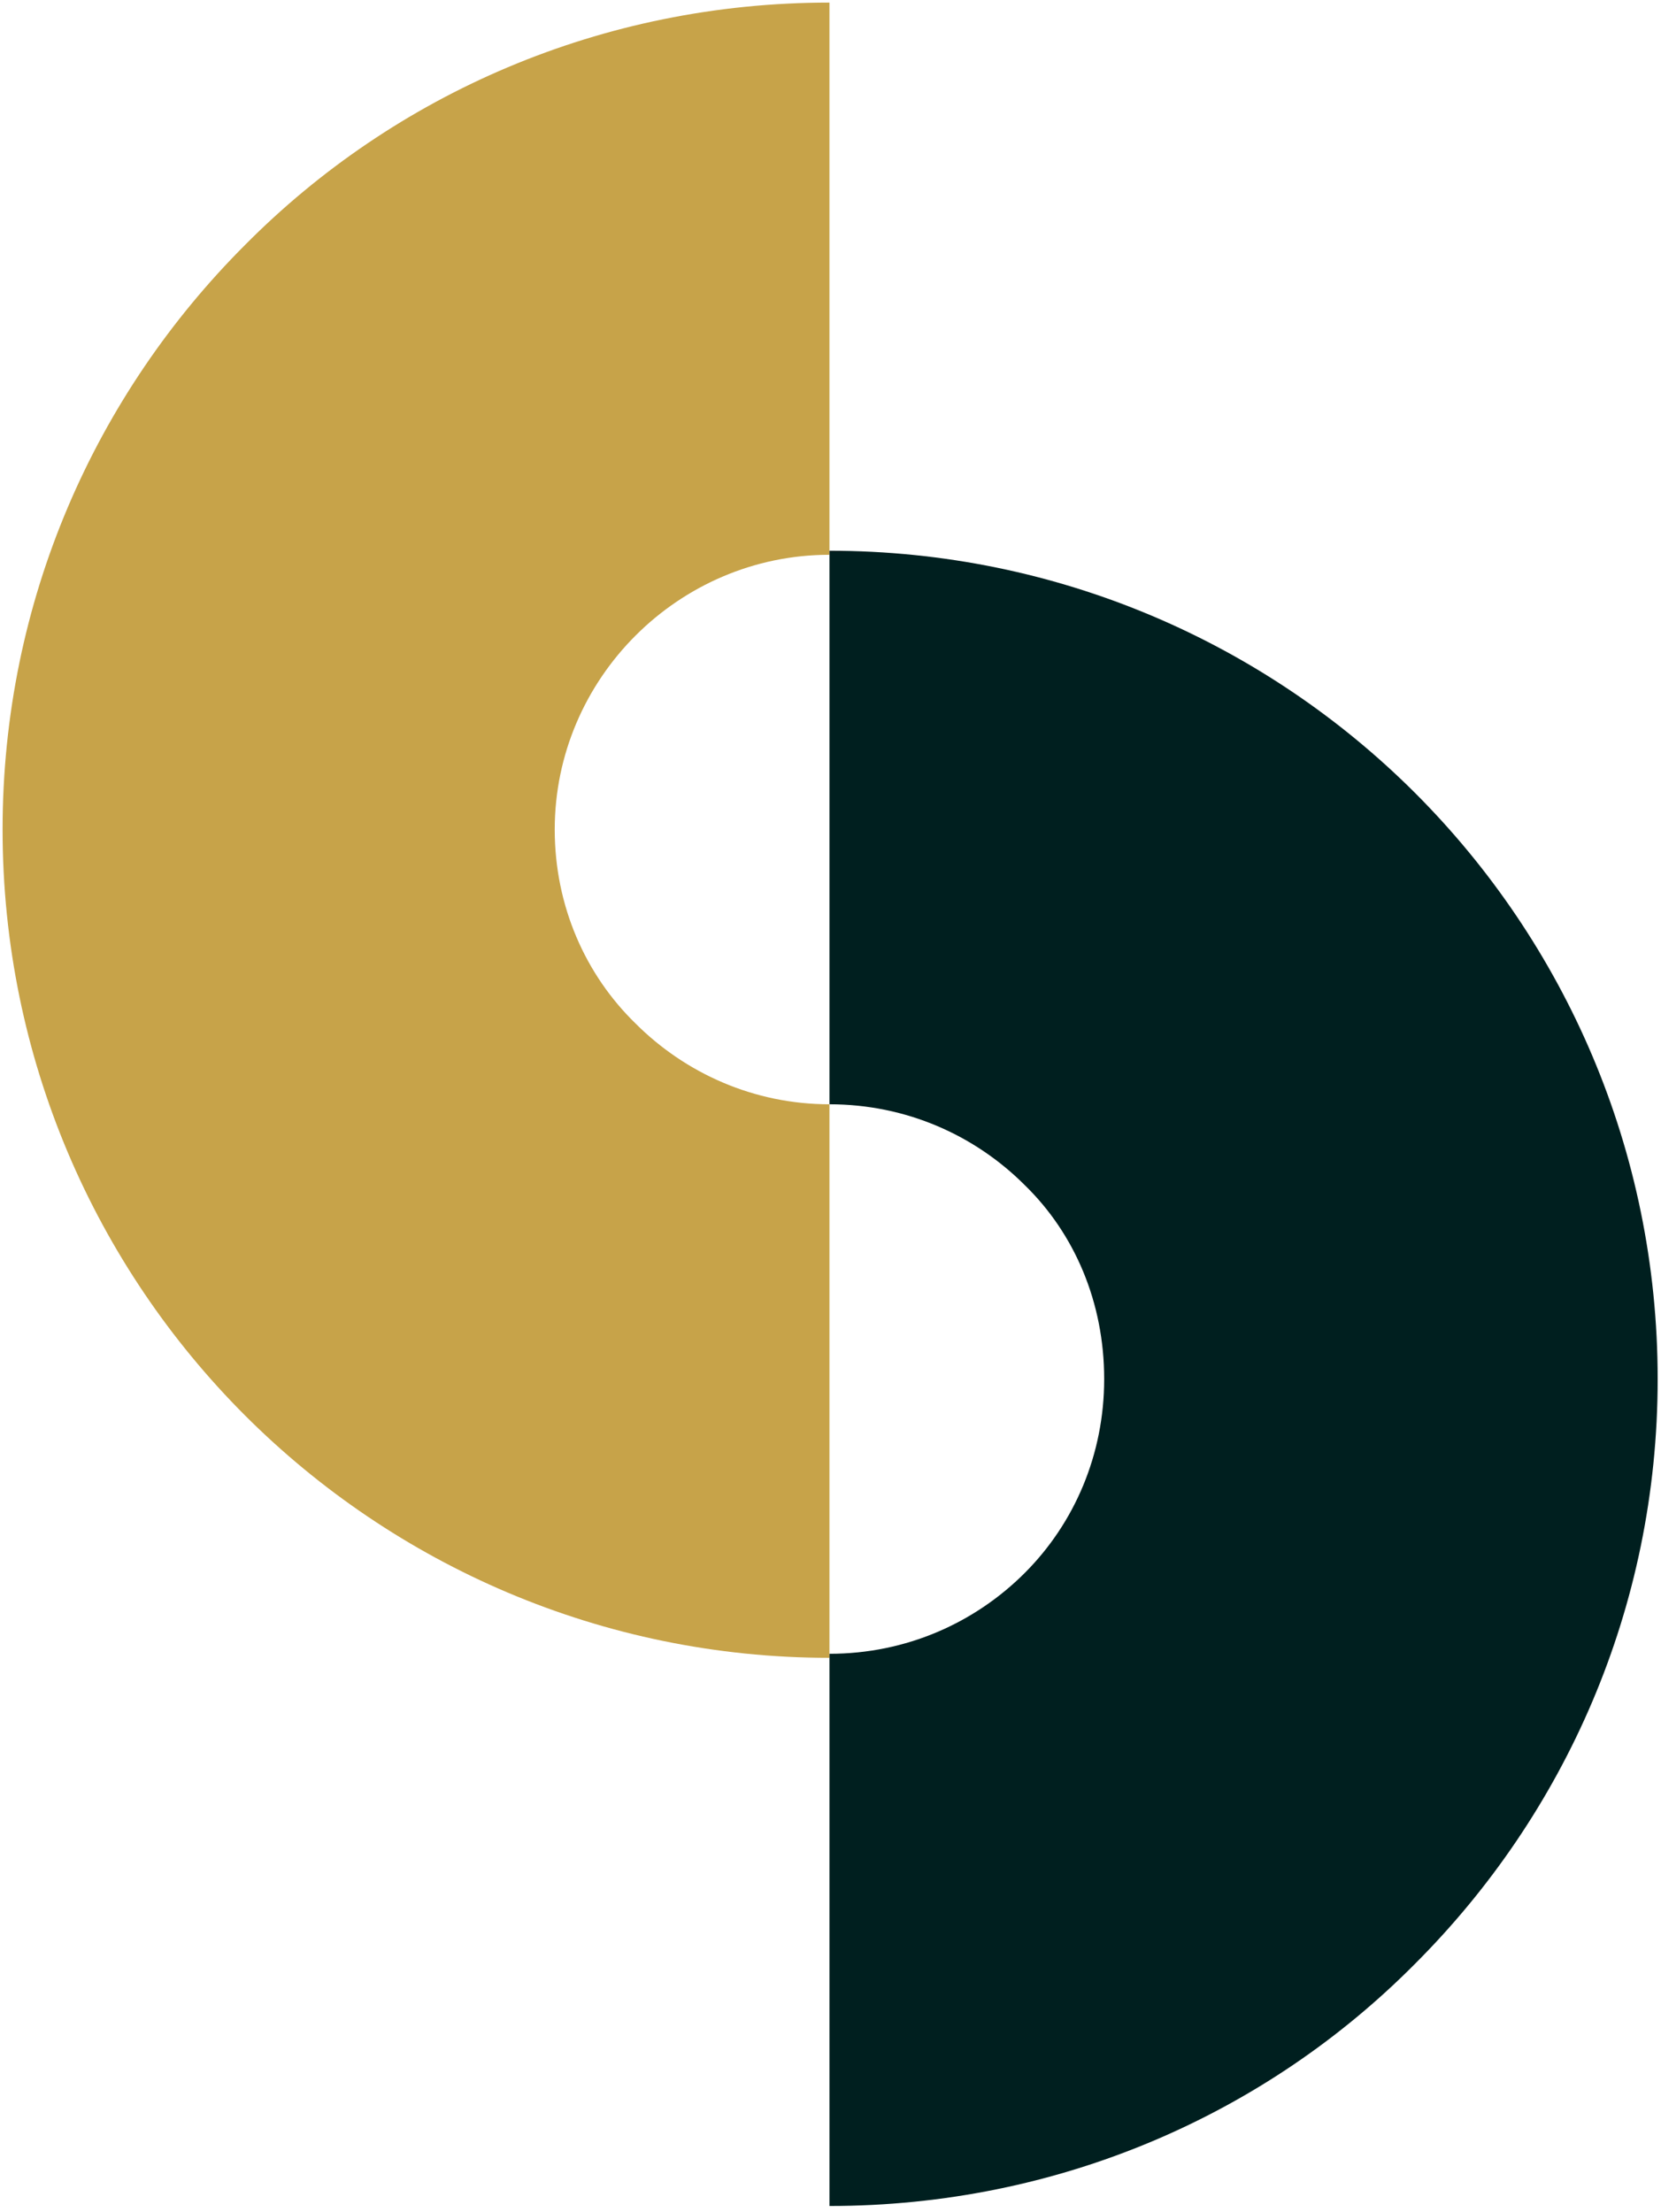 <svg width="193" height="257" viewBox="0 0 193 257" fill="none" xmlns="http://www.w3.org/2000/svg">
<path d="M96.378 192.613C69.933 192.613 45.836 181.816 28.466 164.447C11.097 147.078 0.3 122.98 0.3 96.378C0.3 69.777 11.097 45.836 28.466 28.466C45.836 10.941 69.933 0.3 96.378 0.3V64.457C87.615 64.457 79.635 68.055 73.845 73.845C68.055 79.635 64.457 87.615 64.457 96.378C64.457 105.298 68.055 113.278 73.845 118.911C79.635 124.701 87.615 128.3 96.378 128.3V192.613Z" fill="#C7A349"/>
<path d="M96.378 63.987C122.98 63.987 147.078 74.784 164.447 92.153C181.816 109.523 192.613 133.62 192.613 160.222C192.613 186.823 181.816 210.765 164.447 228.134C147.078 245.659 122.98 256.3 96.378 256.3V192.144C105.298 192.144 113.278 188.545 119.068 182.755C124.858 176.965 128.3 168.985 128.3 160.222C128.3 151.302 124.858 143.322 119.068 137.689C113.278 131.899 105.298 128.3 96.378 128.3V63.987Z" fill="#001F1F"/>
</svg>
